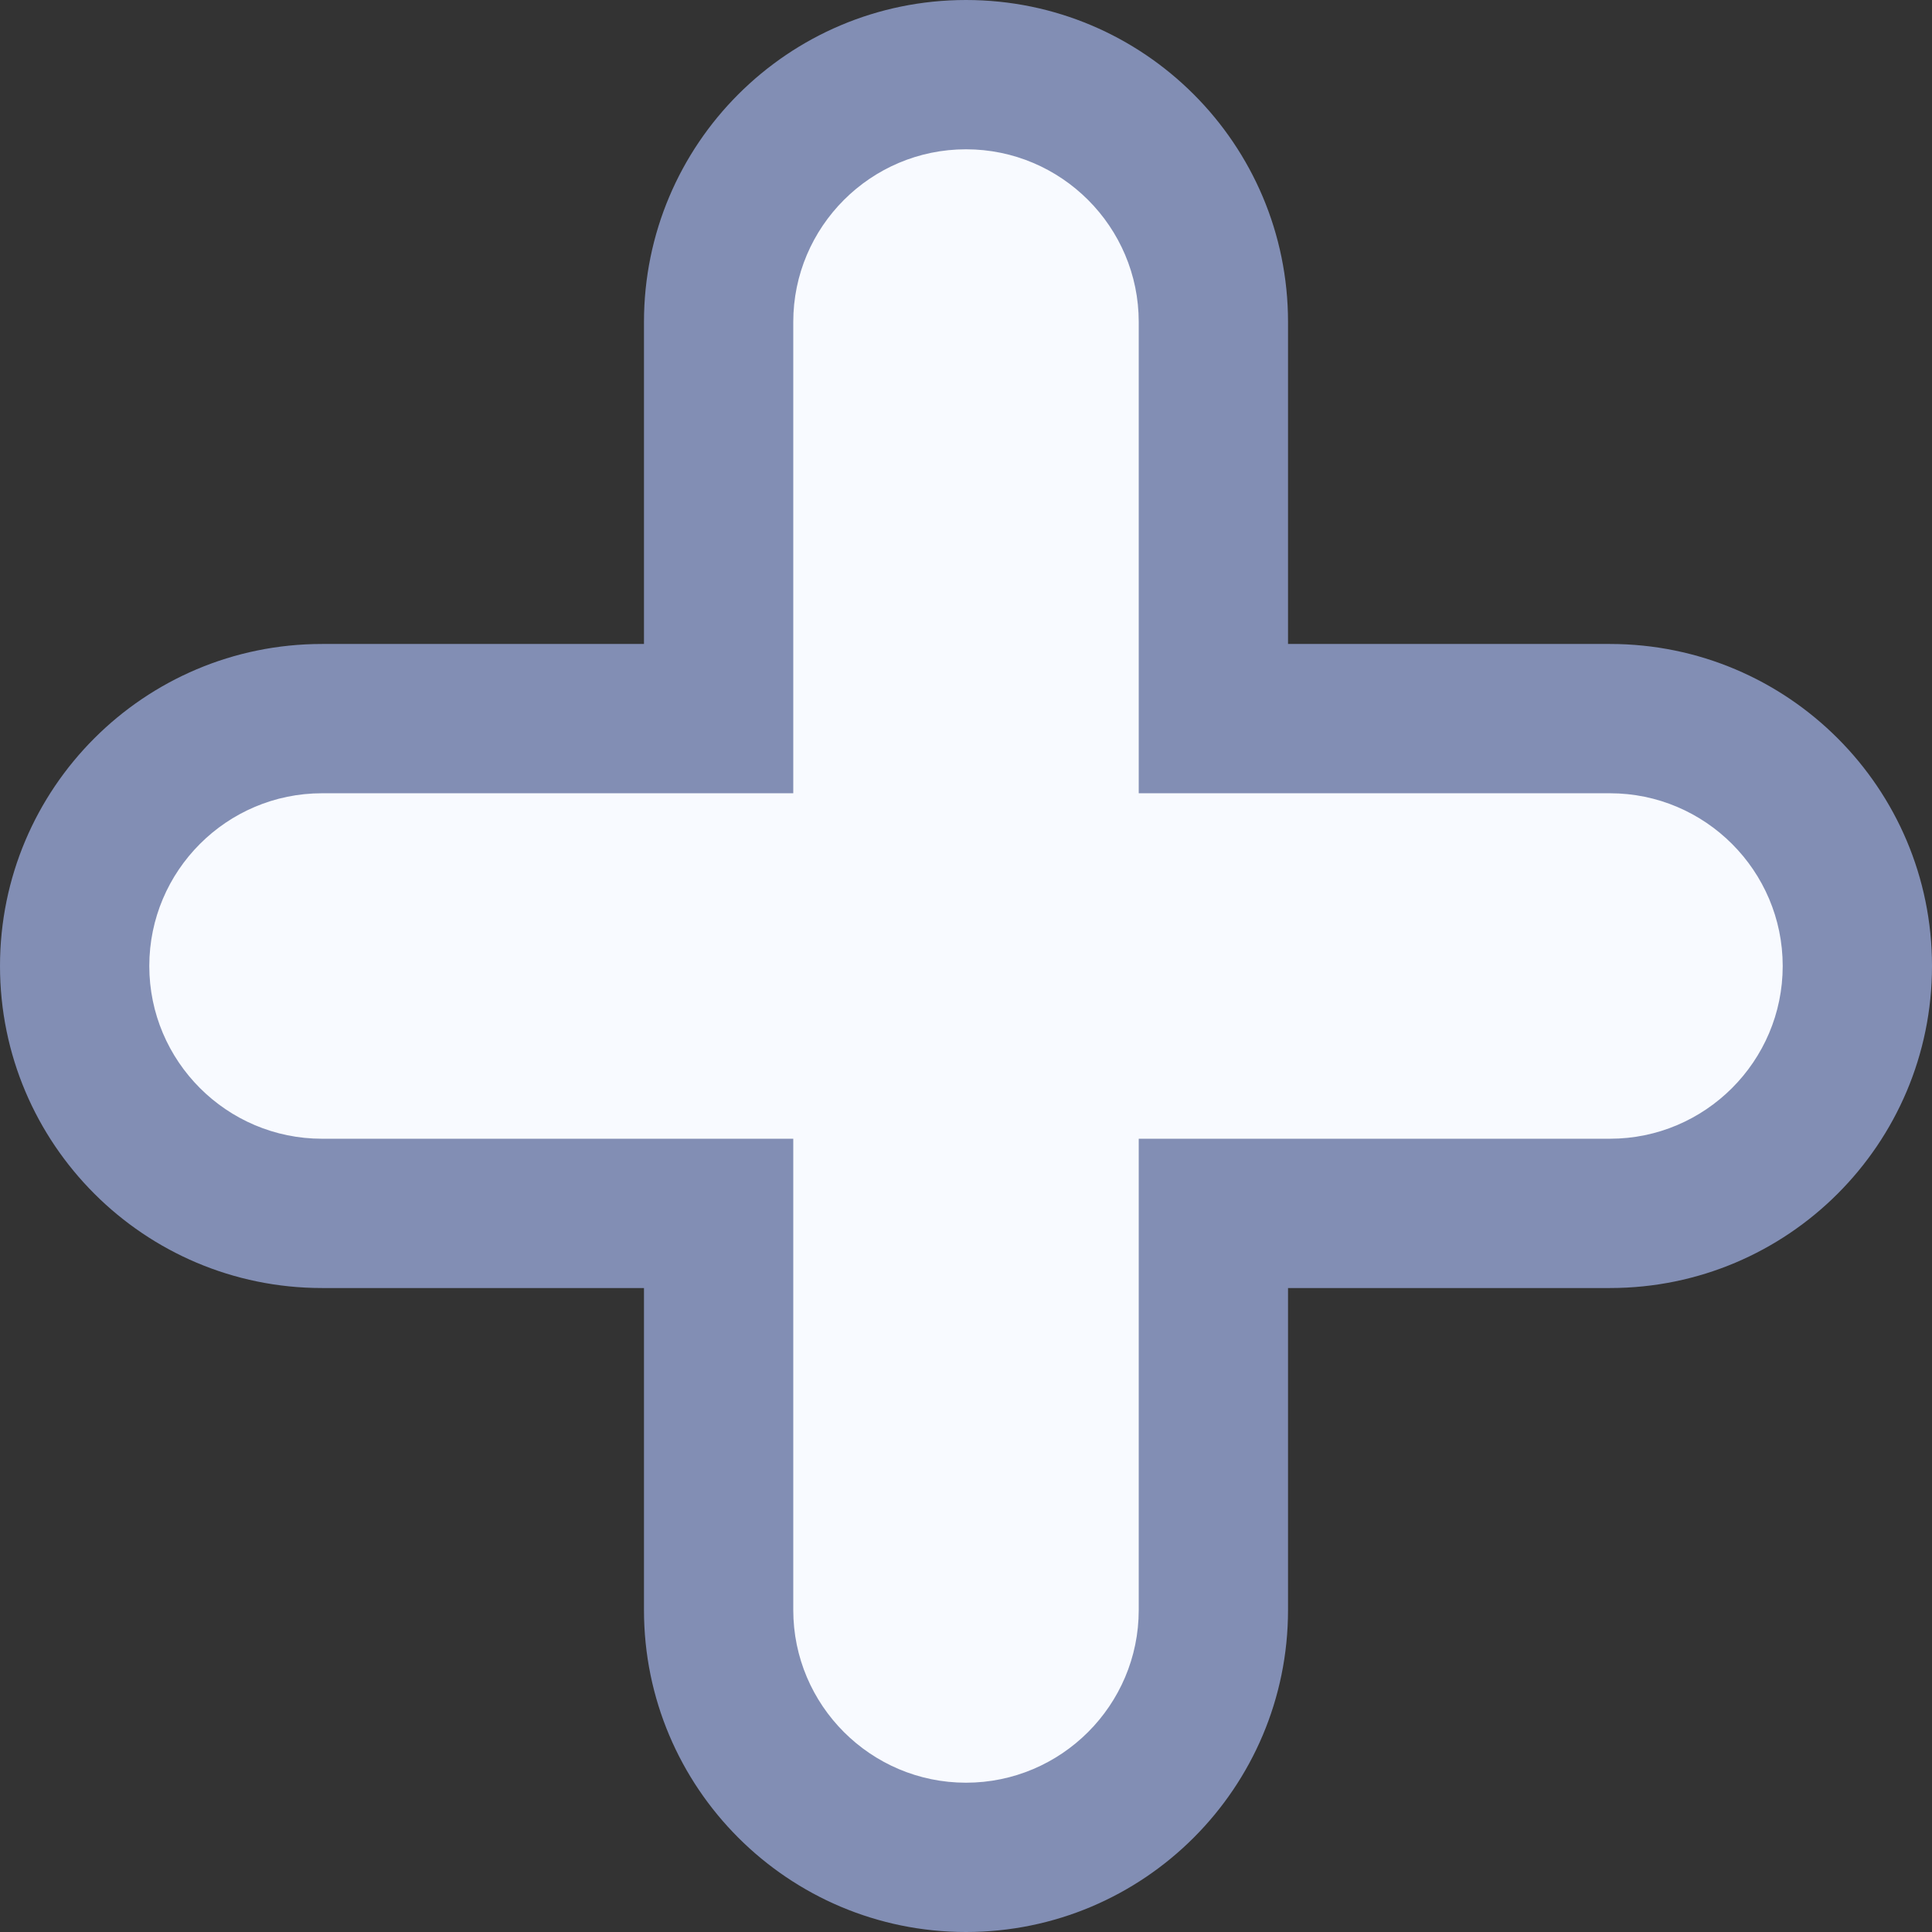 <svg xmlns="http://www.w3.org/2000/svg" width="22" height="22" viewBox="0 0 22 22">
  <rect x="0" y="0" width="22" height="22" fill="#333333" stroke="none"/>
  <g id="category_icon" transform="translate(1 2)" fill="#f8faff">
    <path d="M 10 19.15 C 8.447 19.15 7.183 17.886 7.183 16.333 L 7.183 12.667 L 7.183 11.817 L 6.333 11.817 L 2.667 11.817 C 1.114 11.817 -0.15 10.553 -0.15 9 C -0.15 7.447 1.114 6.183 2.667 6.183 L 6.333 6.183 L 7.183 6.183 L 7.183 5.333 L 7.183 1.667 C 7.183 0.114 8.447 -1.15 10 -1.15 C 11.553 -1.15 12.816 0.114 12.816 1.667 L 12.816 5.333 L 12.816 6.183 L 13.667 6.183 L 17.333 6.183 C 18.886 6.183 20.15 7.447 20.15 9 C 20.15 10.553 18.886 11.817 17.333 11.817 L 13.667 11.817 L 12.816 11.817 L 12.816 12.667 L 12.816 16.333 C 12.816 17.886 11.553 19.15 10 19.15 Z" stroke="none"/>
    <path d="M 10 18.3 C 11.084 18.3 11.967 17.418 11.967 16.333 L 11.967 12.667 L 11.967 10.967 L 13.667 10.967 L 17.333 10.967 C 18.417 10.967 19.3 10.084 19.3 9 C 19.3 7.916 18.417 7.033 17.333 7.033 L 13.667 7.033 L 11.967 7.033 L 11.967 5.333 L 11.967 1.667 C 11.967 0.582 11.084 -0.3 10 -0.3 C 8.916 -0.3 8.033 0.582 8.033 1.667 L 8.033 5.333 L 8.033 7.033 L 6.333 7.033 L 2.667 7.033 C 1.582 7.033 0.7 7.916 0.7 9 C 0.7 10.084 1.582 10.967 2.667 10.967 L 6.333 10.967 L 8.033 10.967 L 8.033 12.667 L 8.033 16.333 C 8.033 17.418 8.916 18.3 10 18.3 M 10 20 C 7.975 20 6.333 18.358 6.333 16.333 L 6.333 12.667 L 2.667 12.667 C 0.642 12.667 -1 11.025 -1 9 C -1 6.975 0.642 5.333 2.667 5.333 L 6.333 5.333 L 6.333 1.667 C 6.333 -0.358 7.975 -2 10 -2 C 12.025 -2 13.667 -0.358 13.667 1.667 L 13.667 5.333 L 17.333 5.333 C 19.358 5.333 21 6.975 21 9 C 21 11.025 19.358 12.667 17.333 12.667 L 13.667 12.667 L 13.667 16.333 C 13.667 18.358 12.025 20 10 20 Z" stroke="none" fill="#828eb4"/>
  </g>
</svg>
